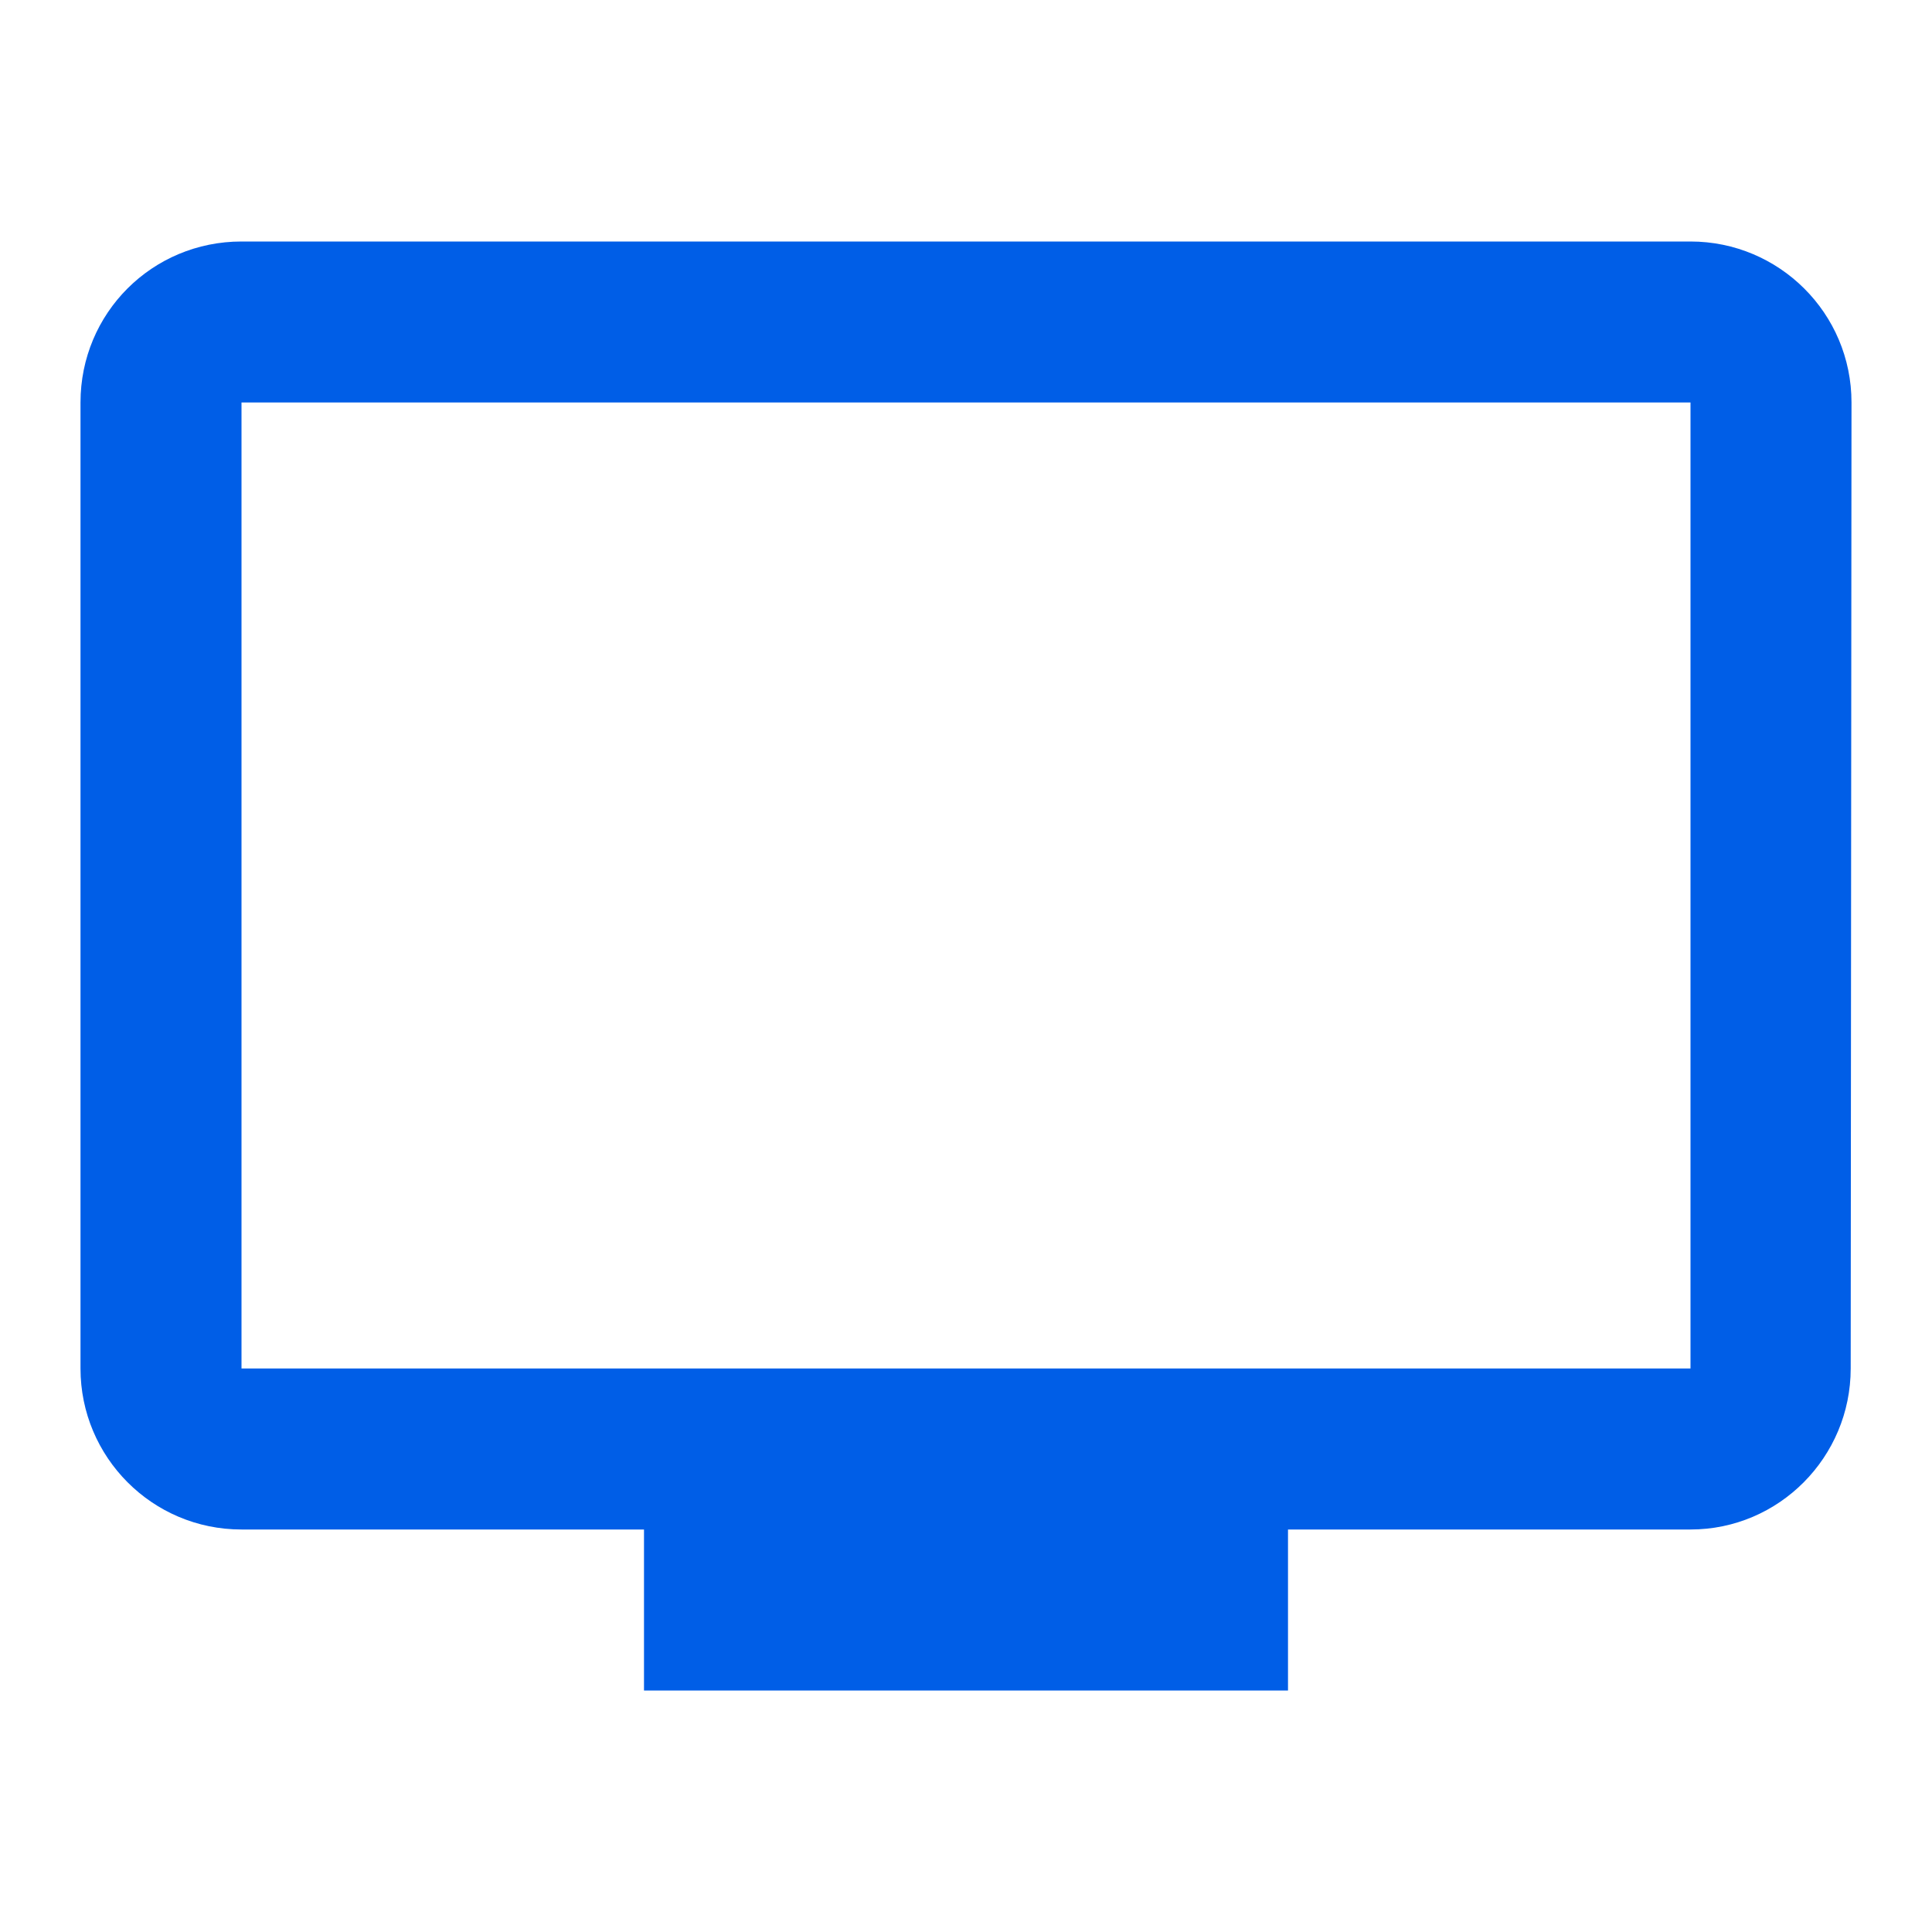 <svg width="24" height="24" viewBox="0 0 24 24" fill="none" xmlns="http://www.w3.org/2000/svg">
<path fill-rule="evenodd" clip-rule="evenodd" d="M3 3H21C22.1 3 23 3.89 23 5L22.99 17C22.99 18.1 22.1 19 21 19H16V21H8V19H3C1.89 19 1 18.1 1 17V5C1 3.89 1.89 3 3 3ZM3 17H21V5H3V17Z" fill="#005EE7"/>
</svg>
